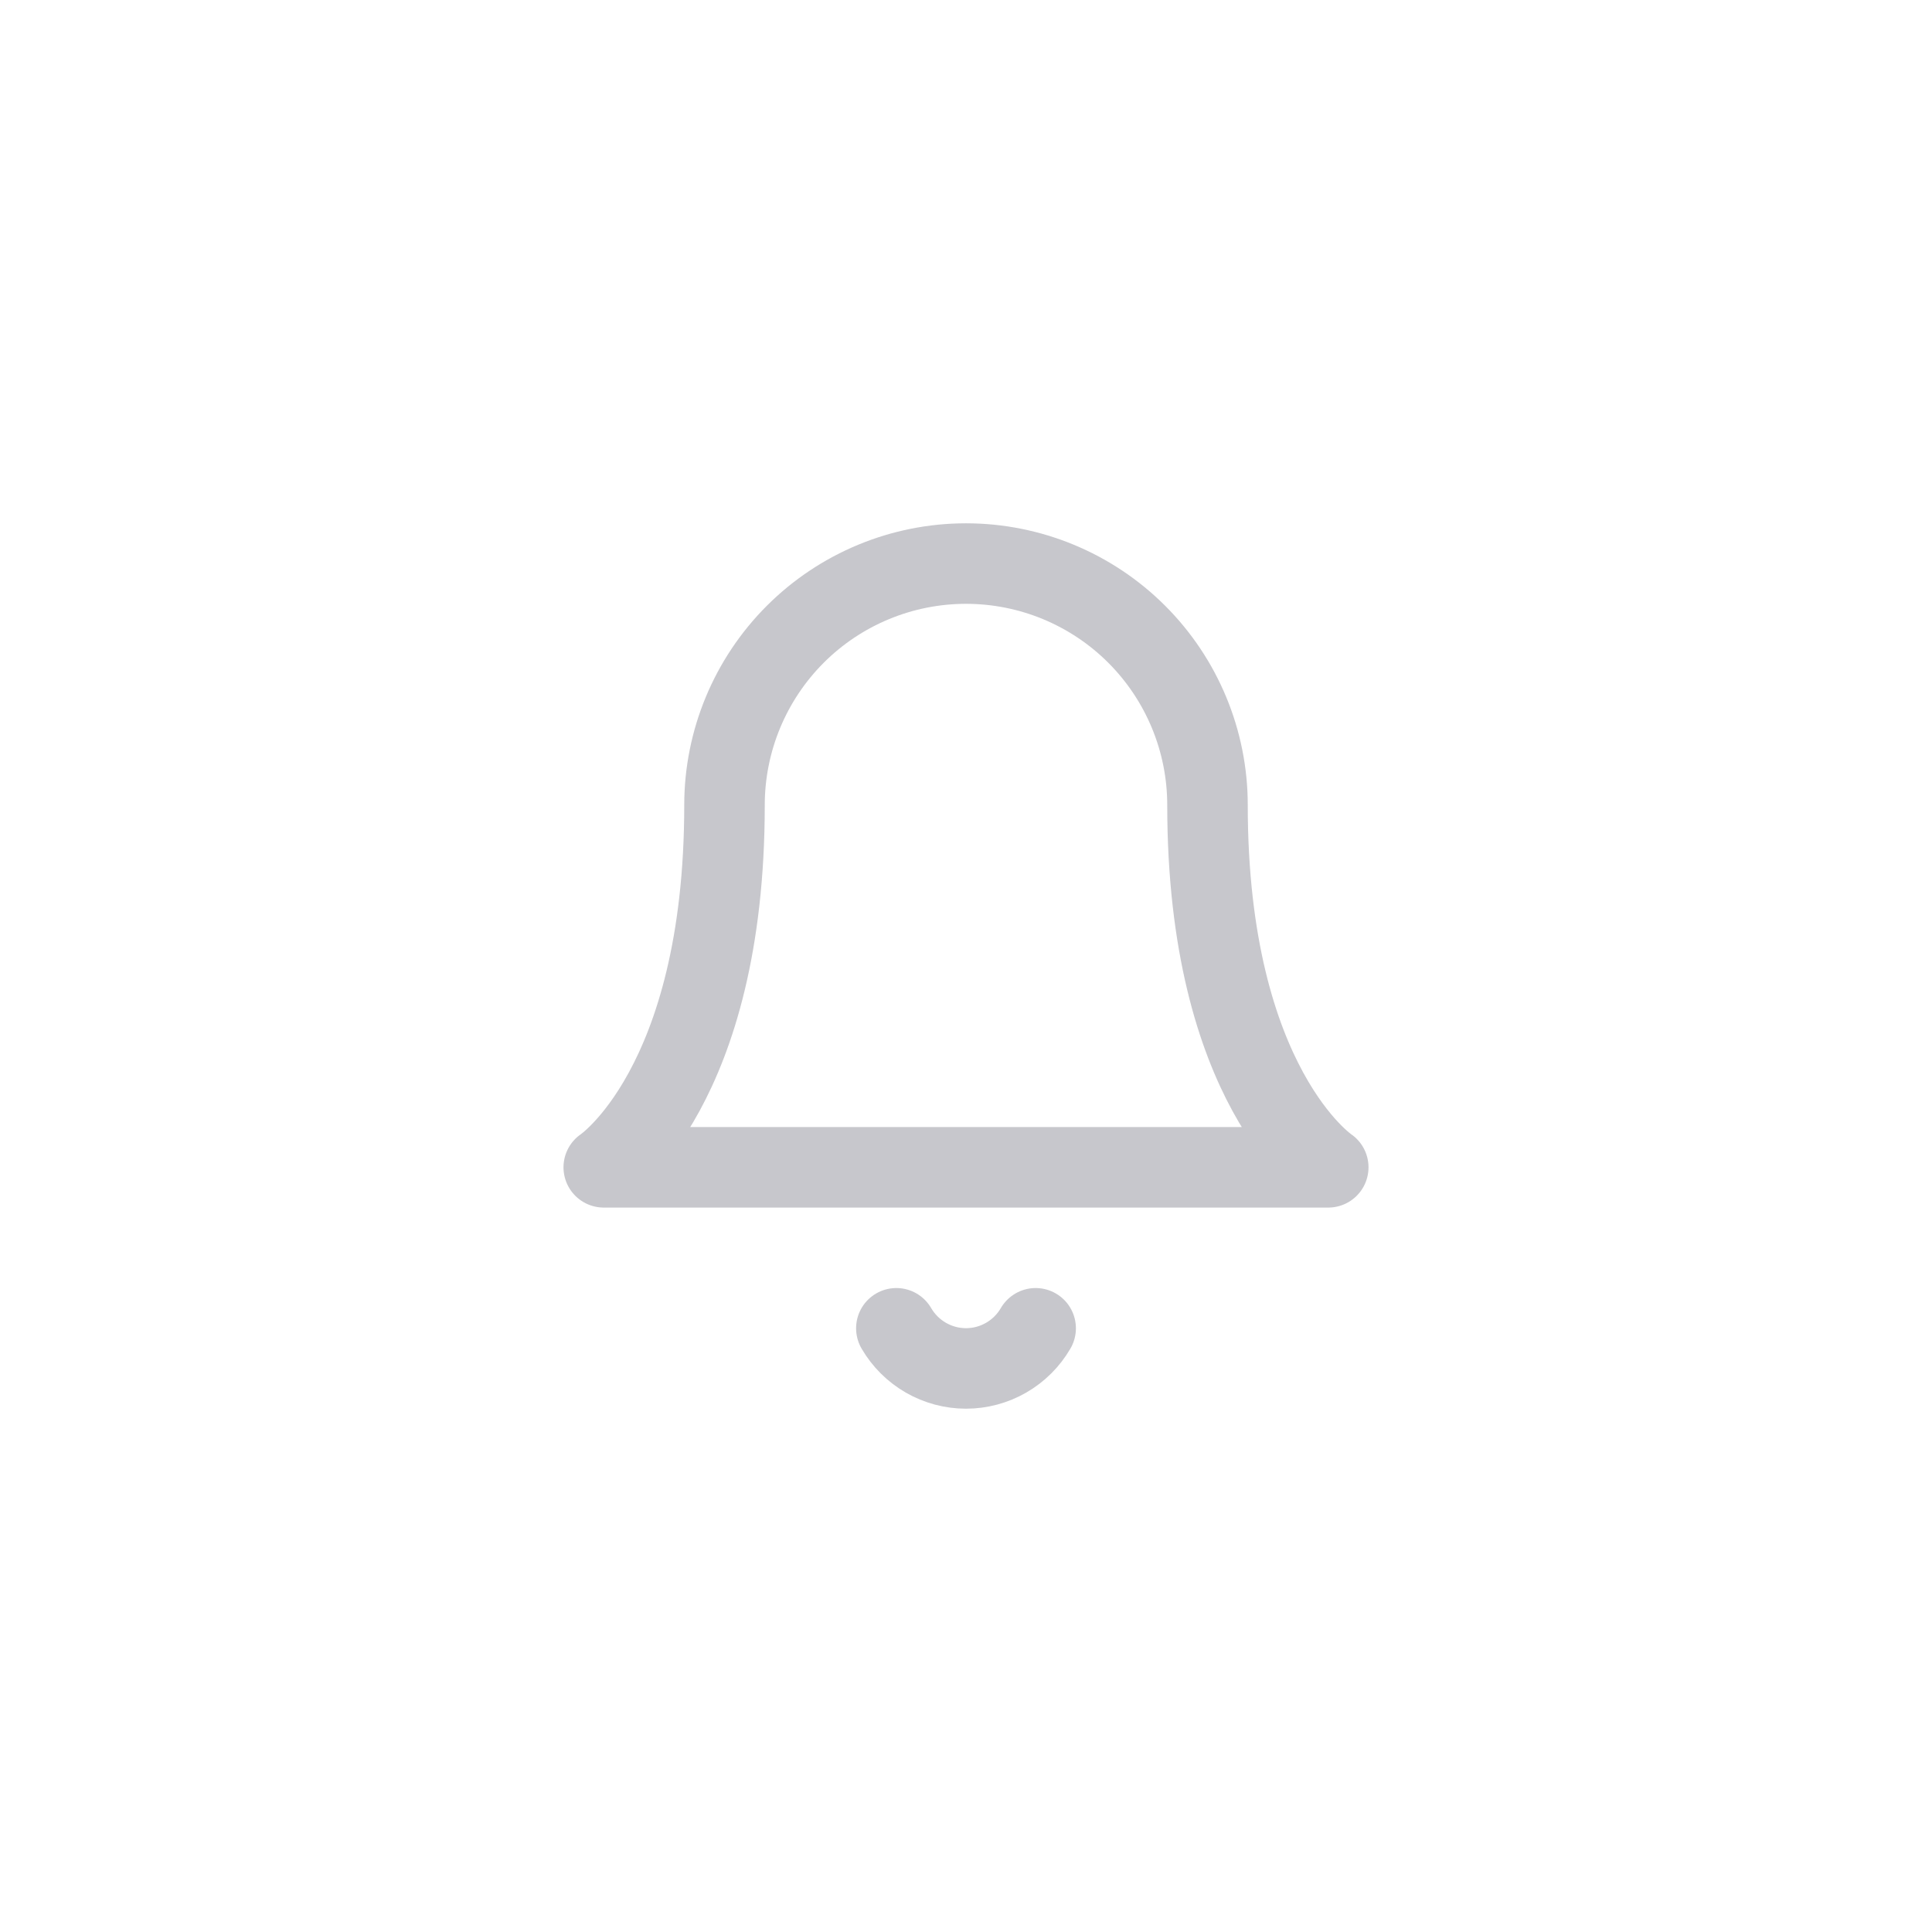 <svg width="40" height="40" viewBox="0 0 40 40" fill="none" xmlns="http://www.w3.org/2000/svg">
<path d="M21.442 27.501C21.295 27.754 21.085 27.963 20.832 28.109C20.579 28.255 20.292 28.332 20 28.332C19.708 28.332 19.421 28.255 19.168 28.109C18.915 27.963 18.705 27.754 18.558 27.501M25 16.668C25 15.342 24.473 14.07 23.535 13.132C22.598 12.195 21.326 11.668 20 11.668C18.674 11.668 17.402 12.195 16.465 13.132C15.527 14.07 15 15.342 15 16.668C15 22.501 12.5 24.168 12.5 24.168H27.5C27.5 24.168 25 22.501 25 16.668Z" stroke="#C7C7CC" stroke-width="1.667" stroke-linecap="round" stroke-linejoin="round"/>
</svg>
